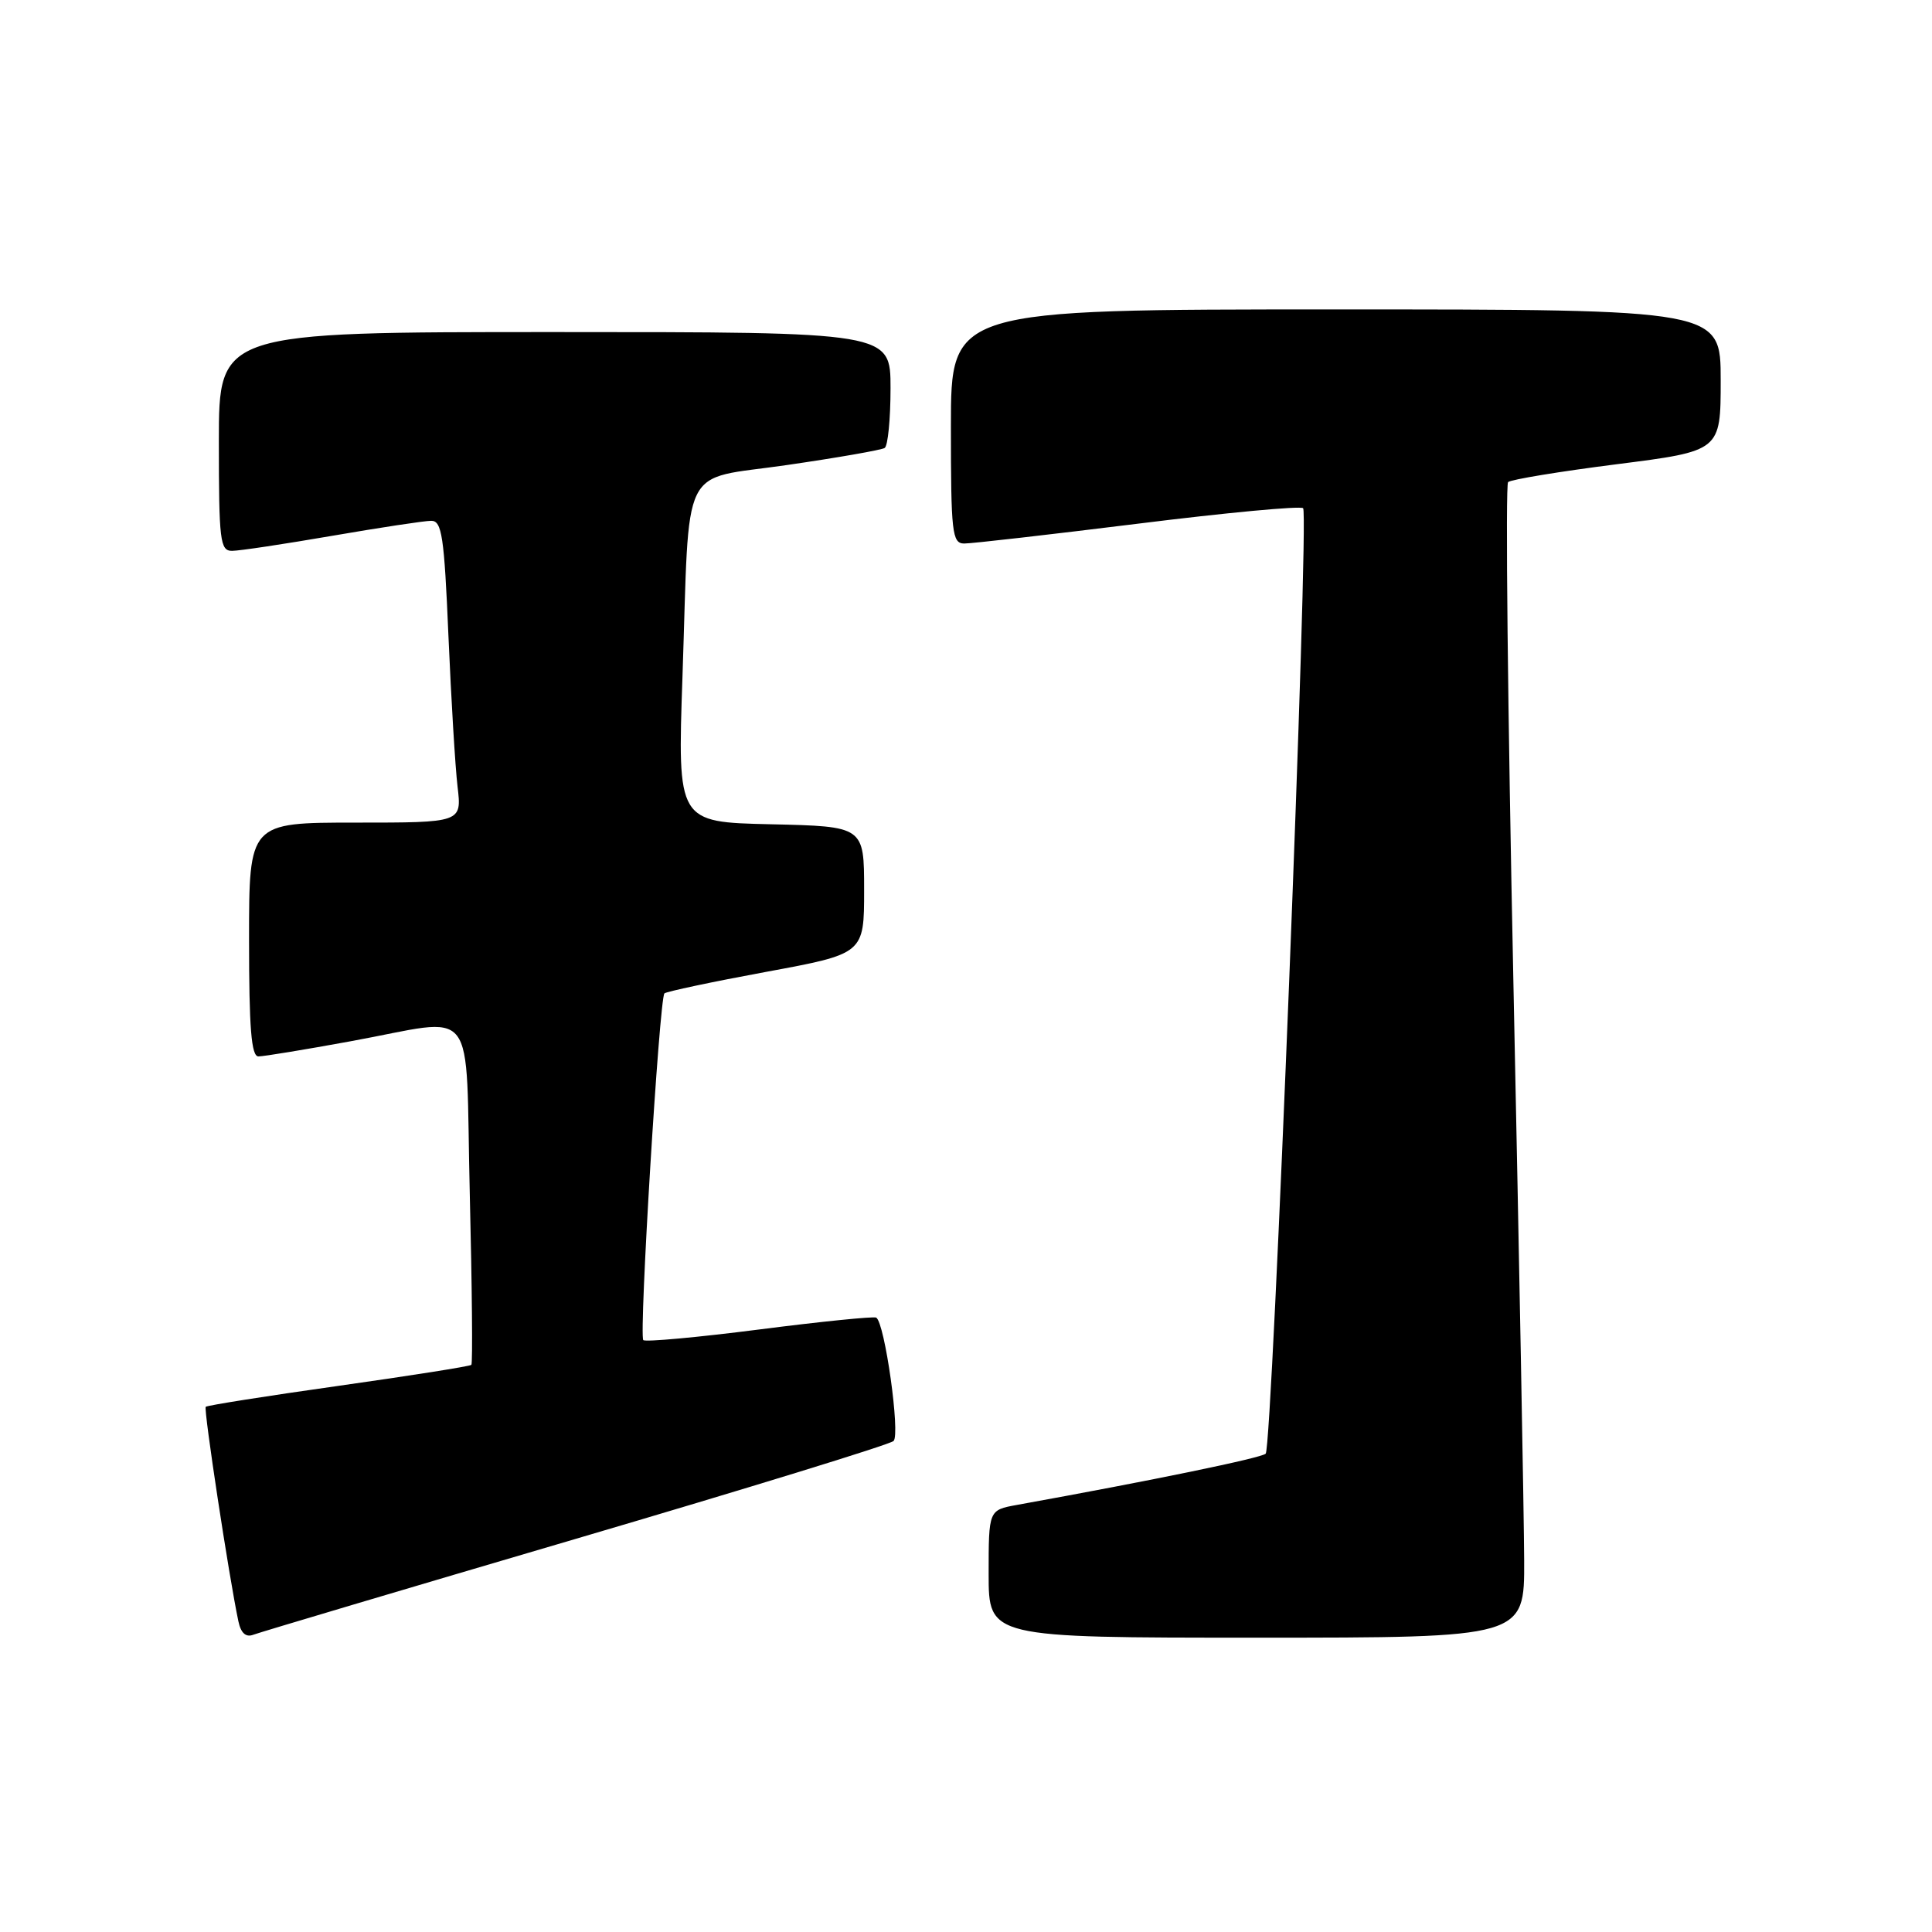 <?xml version="1.0" encoding="UTF-8" standalone="no"?>
<!DOCTYPE svg PUBLIC "-//W3C//DTD SVG 1.1//EN" "http://www.w3.org/Graphics/SVG/1.1/DTD/svg11.dtd" >
<svg xmlns="http://www.w3.org/2000/svg" xmlns:xlink="http://www.w3.org/1999/xlink" version="1.1" viewBox="0 0 256 256">
 <g >
 <path fill="currentColor"
d=" M 76.28 203.91 C 98.95 197.24 117.91 191.41 118.40 190.94 C 119.32 190.08 117.24 175.24 116.10 174.59 C 115.77 174.41 108.80 175.11 100.62 176.16 C 92.43 177.21 85.51 177.84 85.24 177.57 C 84.64 176.98 87.37 132.29 88.04 131.63 C 88.29 131.39 94.35 130.10 101.50 128.78 C 114.50 126.38 114.50 126.38 114.50 117.94 C 114.50 109.50 114.50 109.50 102.14 109.22 C 89.77 108.94 89.77 108.94 90.43 89.72 C 91.42 60.67 89.91 63.72 104.27 61.62 C 110.96 60.65 116.79 59.63 117.22 59.36 C 117.65 59.10 118.00 55.53 118.00 51.44 C 118.00 44.00 118.00 44.00 73.50 44.00 C 29.00 44.00 29.00 44.00 29.00 58.50 C 29.00 71.65 29.16 73.00 30.75 72.99 C 31.71 72.99 37.67 72.09 44.00 71.00 C 50.33 69.91 56.24 69.01 57.14 69.01 C 58.55 69.00 58.86 71.05 59.42 84.25 C 59.78 92.64 60.32 101.64 60.63 104.25 C 61.19 109.00 61.19 109.00 47.09 109.00 C 33.00 109.00 33.00 109.00 33.00 124.50 C 33.00 136.24 33.30 140.00 34.25 139.98 C 34.94 139.98 40.41 139.08 46.42 137.98 C 63.60 134.86 61.62 132.32 62.25 158.25 C 62.55 170.49 62.64 180.66 62.46 180.85 C 62.28 181.04 54.36 182.29 44.87 183.63 C 35.37 184.97 27.45 186.22 27.26 186.41 C 26.96 186.71 30.34 208.95 31.59 214.84 C 31.92 216.40 32.58 216.99 33.57 216.61 C 34.38 216.30 53.60 210.58 76.28 203.91 Z  M 201.96 206.75 C 201.94 201.11 201.30 166.80 200.54 130.50 C 199.78 94.20 199.46 64.22 199.83 63.88 C 200.20 63.54 206.69 62.47 214.25 61.51 C 228.00 59.76 228.00 59.76 228.00 50.38 C 228.00 41.00 228.00 41.00 177.00 41.00 C 126.00 41.00 126.00 41.00 126.00 56.50 C 126.00 70.59 126.16 72.00 127.75 72.02 C 128.71 72.03 139.08 70.84 150.79 69.39 C 162.49 67.93 172.34 67.01 172.67 67.34 C 173.48 68.15 168.59 191.74 167.71 192.62 C 167.14 193.19 152.68 196.17 134.75 199.41 C 131.00 200.09 131.00 200.09 131.00 208.55 C 131.00 217.00 131.00 217.00 166.50 217.00 C 202.00 217.00 202.00 217.00 201.96 206.75 Z "/>
</g>
</svg>